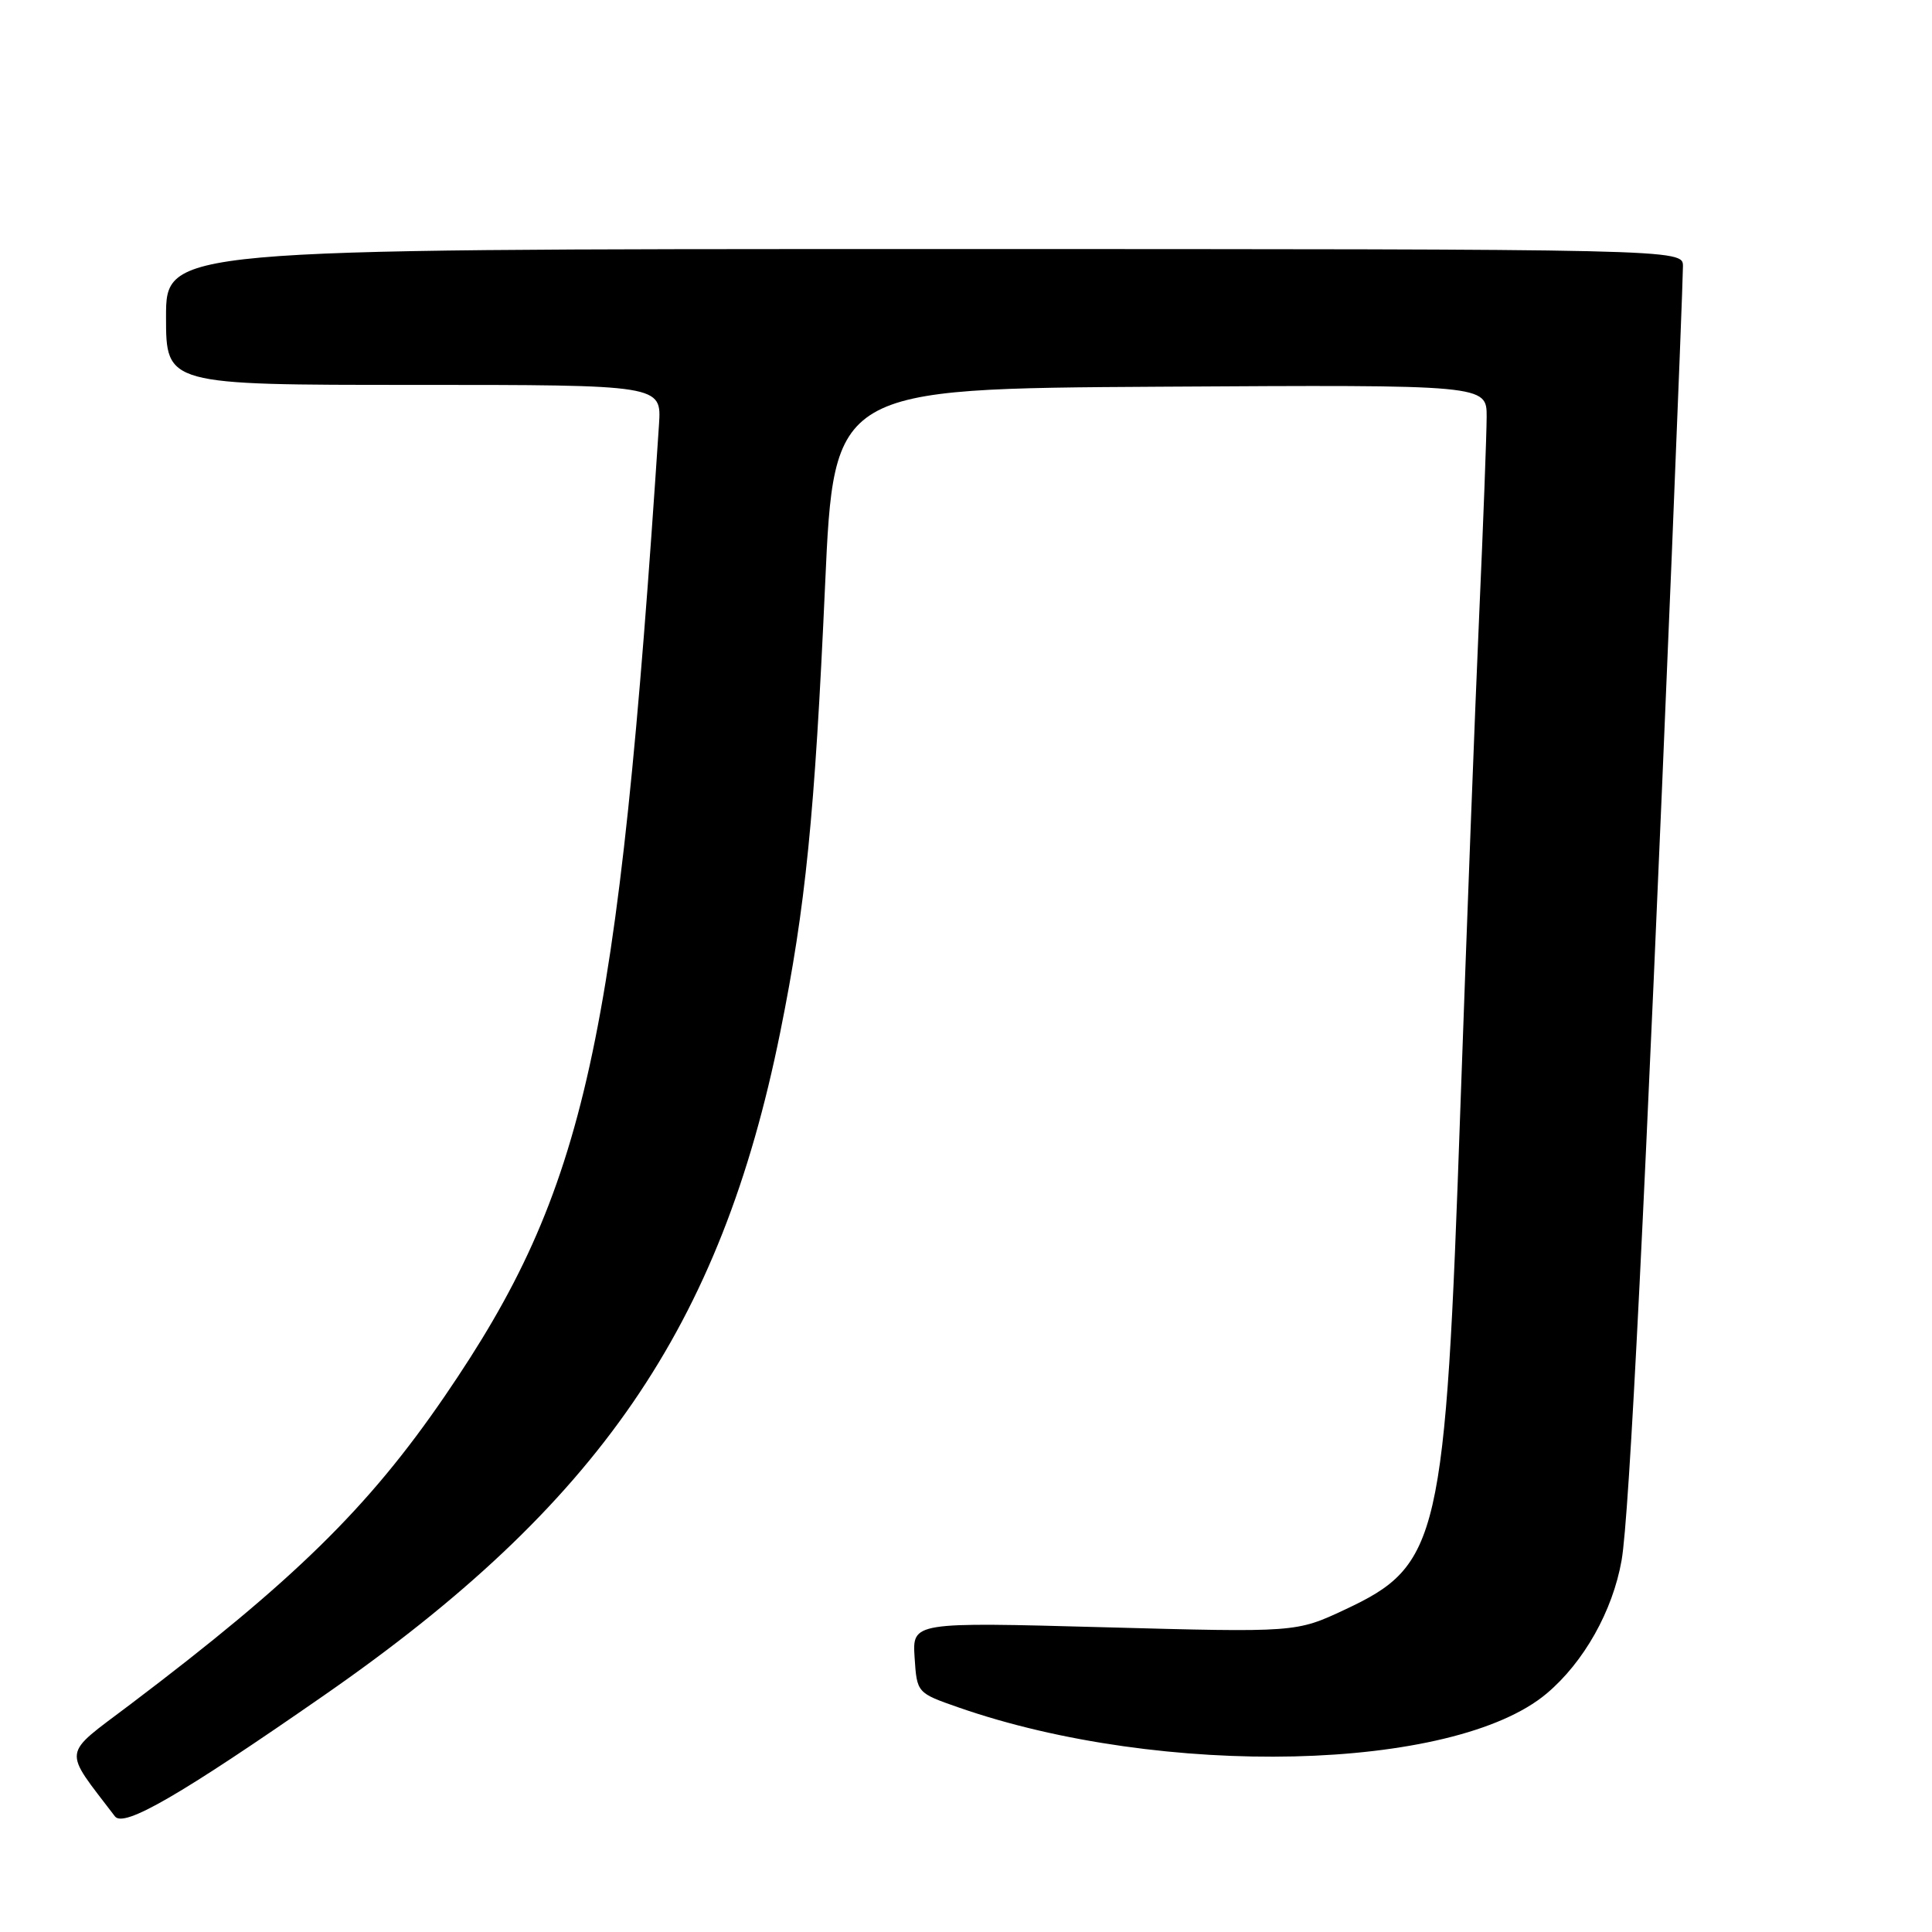 <?xml version="1.0" encoding="UTF-8" standalone="no"?>
<!DOCTYPE svg PUBLIC "-//W3C//DTD SVG 1.1//EN" "http://www.w3.org/Graphics/SVG/1.1/DTD/svg11.dtd" >
<svg xmlns="http://www.w3.org/2000/svg" xmlns:xlink="http://www.w3.org/1999/xlink" version="1.1" viewBox="0 0 256 256">
 <g >
 <path fill="currentColor"
d=" M 43.00 224.60 C 79.28 199.40 95.49 175.82 103.38 136.80 C 106.75 120.13 107.95 108.12 109.33 77.50 C 110.50 51.50 110.50 51.50 153.75 51.24 C 197.00 50.98 197.00 50.98 196.99 55.24 C 196.98 57.58 196.54 69.40 196.00 81.50 C 195.46 93.60 194.34 123.08 193.50 147.00 C 191.51 204.15 190.76 207.41 178.21 213.28 C 171.74 216.31 171.74 216.31 146.32 215.62 C 120.89 214.93 120.89 214.93 121.19 219.63 C 121.50 224.32 121.50 224.32 127.00 226.24 C 154.01 235.66 192.64 234.75 204.94 224.40 C 209.87 220.25 213.69 213.46 214.87 206.75 C 215.90 200.92 217.97 159.43 221.52 73.53 C 222.33 53.74 223.00 36.53 223.00 35.28 C 223.00 33.00 223.00 33.00 122.50 33.00 C 22.00 33.00 22.00 33.00 22.00 42.00 C 22.00 51.00 22.00 51.00 54.83 51.00 C 87.66 51.00 87.66 51.00 87.32 56.25 C 81.89 138.58 77.70 157.57 58.93 185.00 C 48.81 199.79 38.93 209.46 17.20 225.89 C 8.10 232.77 8.27 231.54 15.23 240.68 C 16.40 242.22 23.87 237.89 43.00 224.60 Z "/>
</g>
</svg>